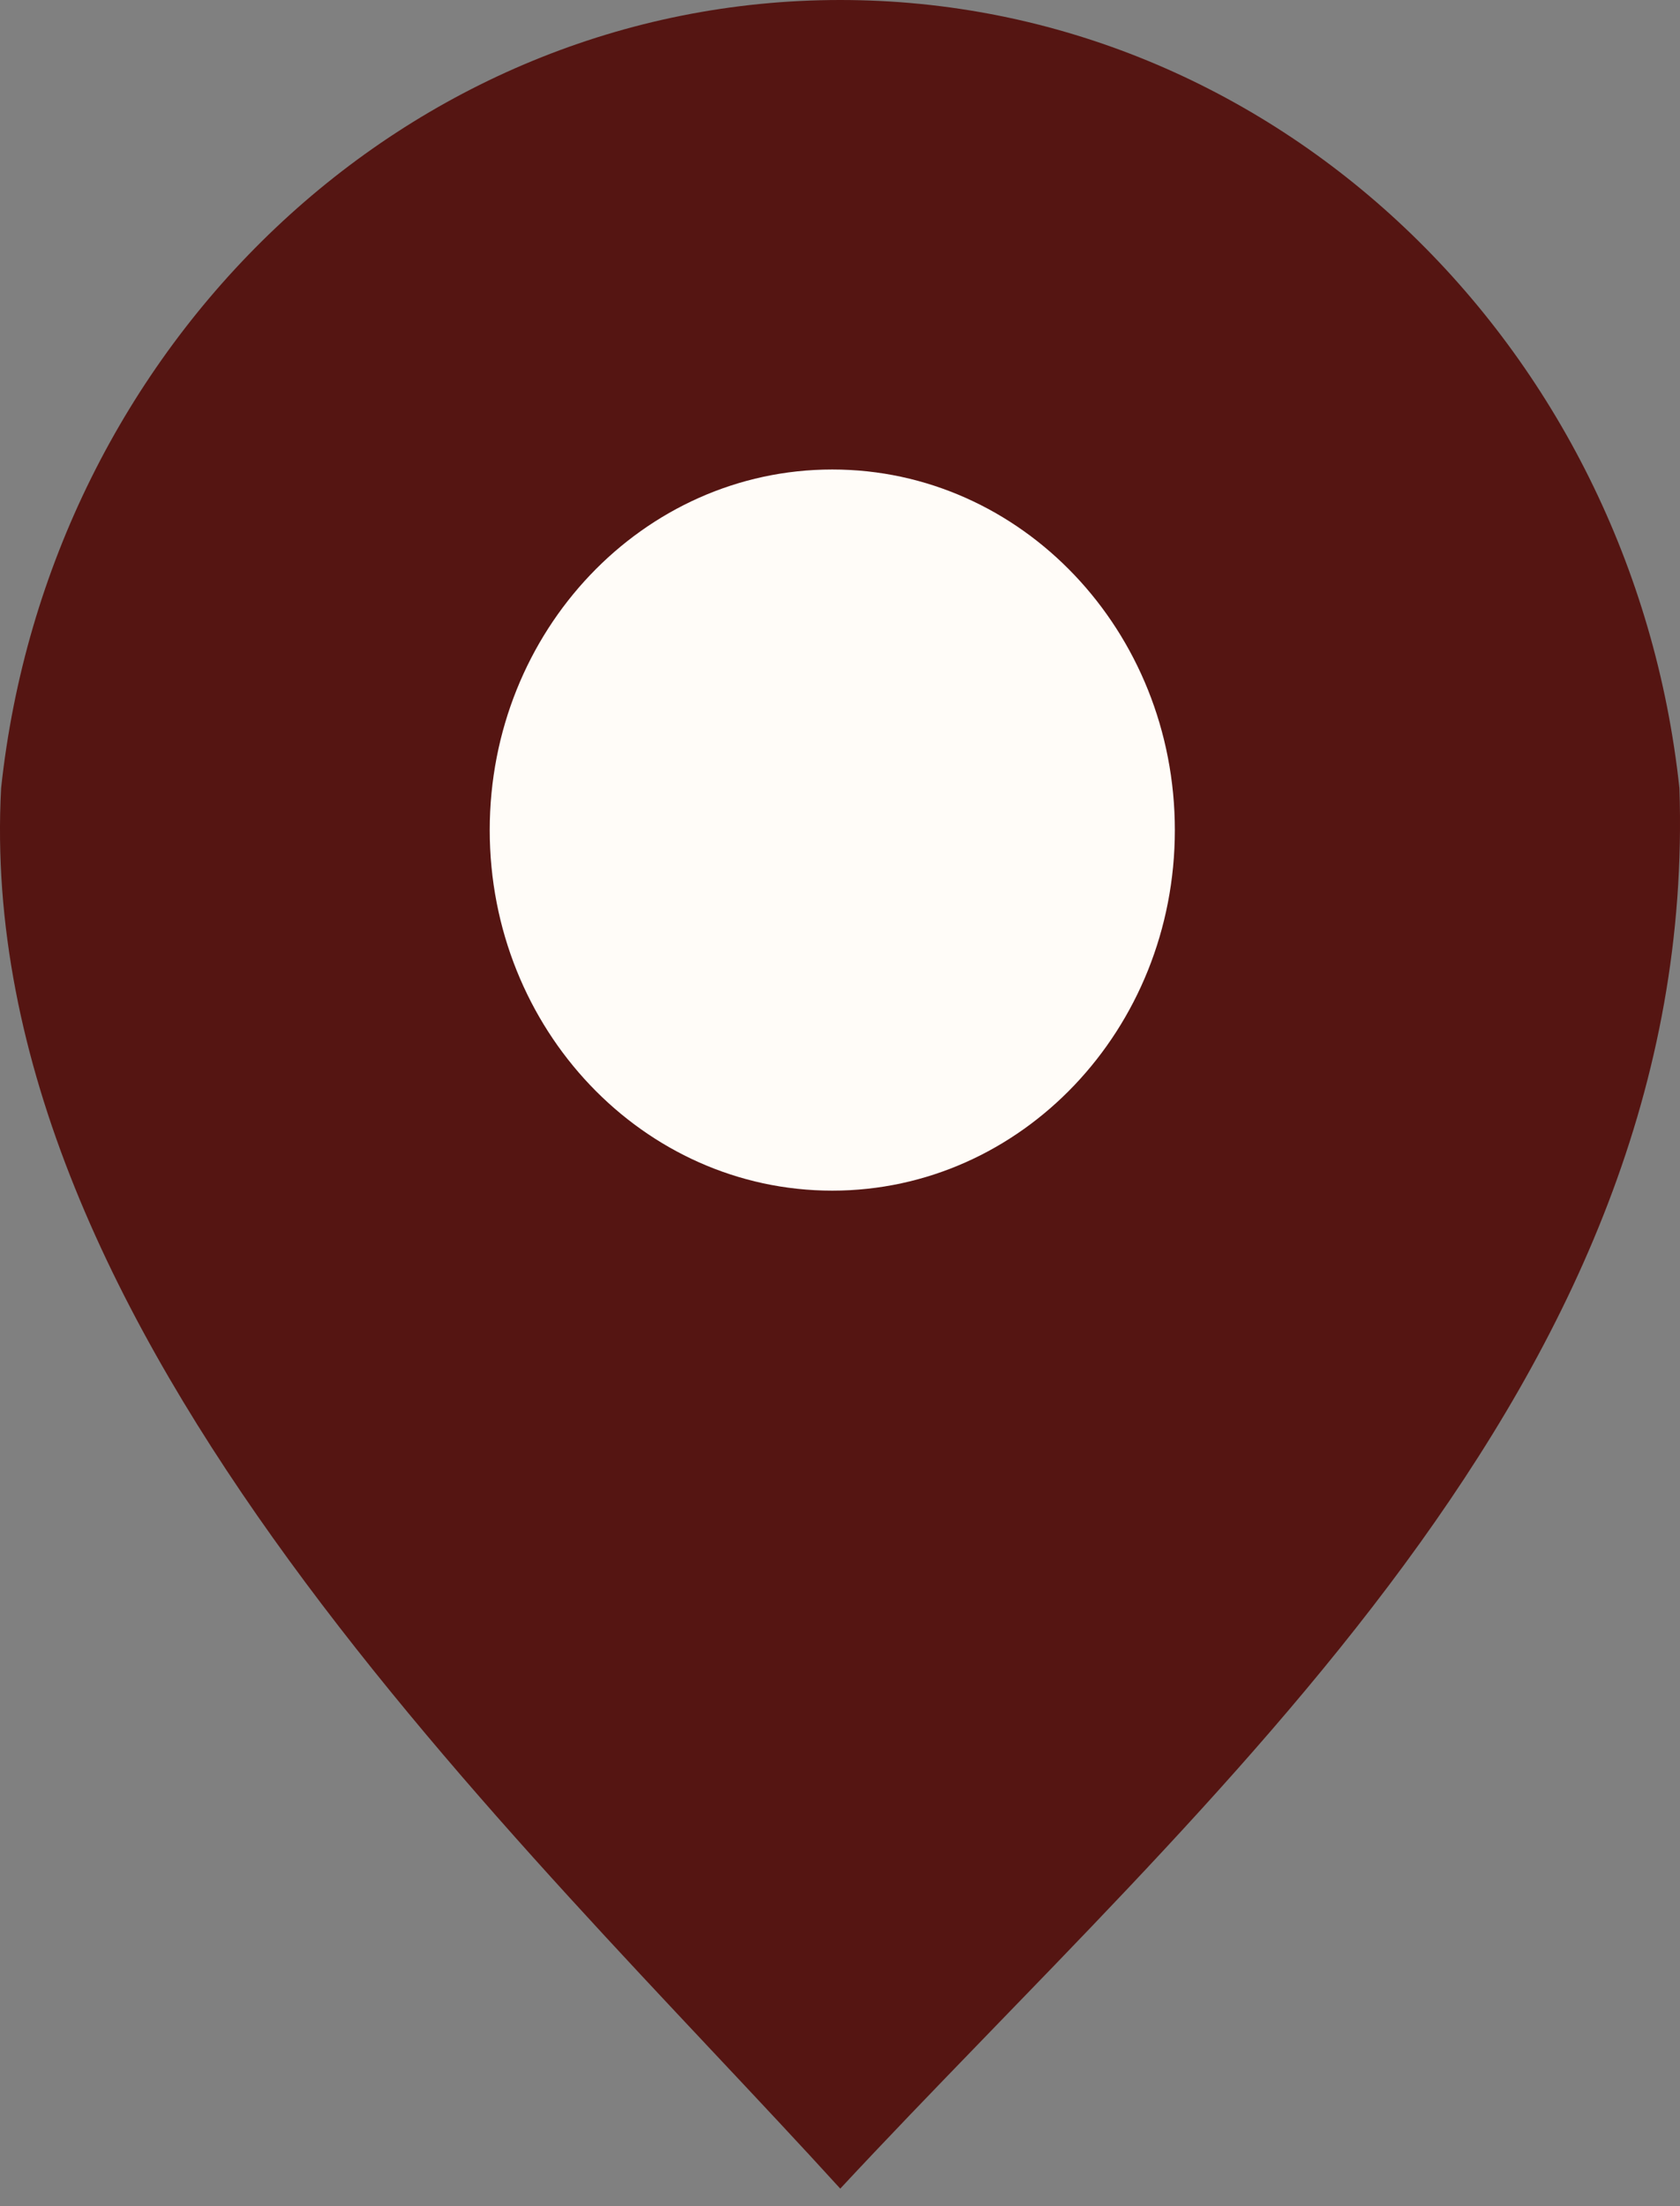<svg width="32" height="42" viewBox="0 0 32 42" fill="none" xmlns="http://www.w3.org/2000/svg">
<rect x="0" y="0" width="32" height="42" fill="#808080" stroke="none"/>
<path fill-rule="evenodd" clip-rule="evenodd" d="M16.005 41.666C9.882 34.94 -0.532 25.392 0.021 15.006C0.926 6.563 7.737 0 16.005 0C24.273 0 31.084 6.563 31.989 15.006C32.37 26.347 22.961 34.194 16.005 41.666Z" fill="#551512"/>
<path d="M22.378 15.803C22.378 19.594 19.457 22.667 15.853 22.667C12.249 22.667 9.328 19.594 9.328 15.803C9.328 12.012 12.249 8.938 15.853 8.938C19.457 8.938 22.378 12.012 22.378 15.803Z" fill="#FFFCF8"/>
</svg>
